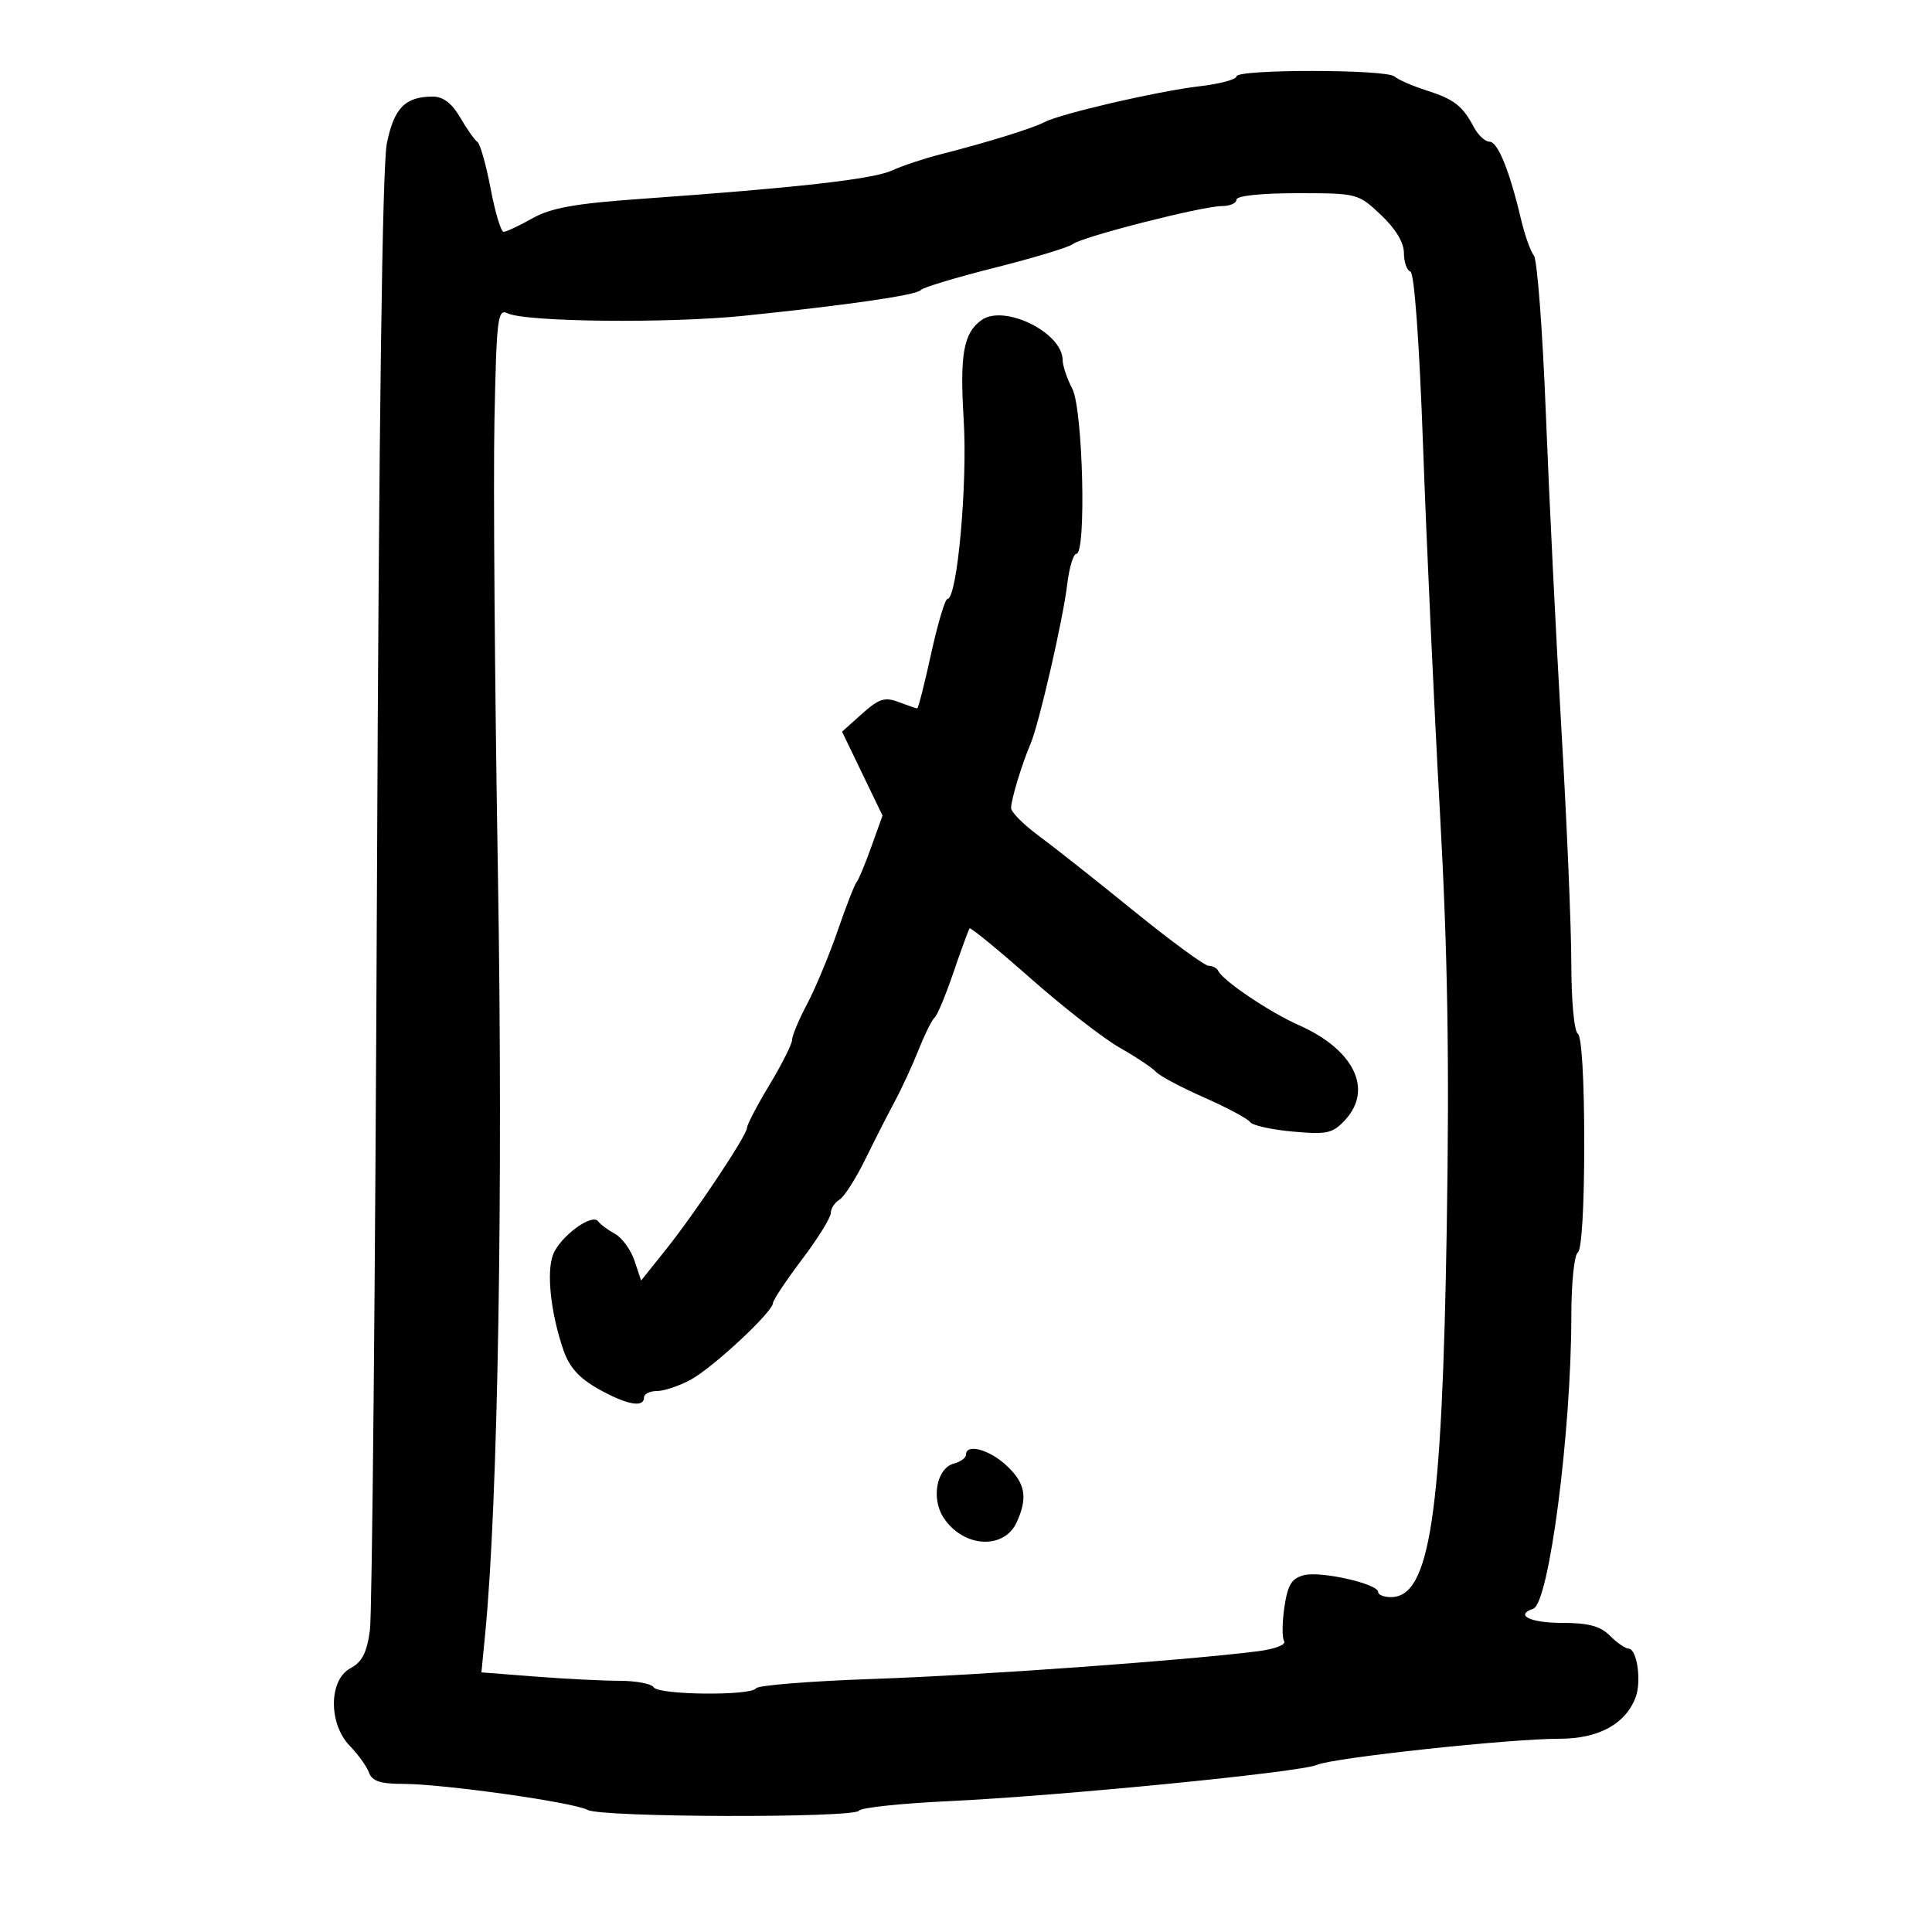 <svg xmlns="http://www.w3.org/2000/svg" width="300" height="300" viewBox="0 0 300 300" version="1.1">
	<path d="M 192 11.862 C 192 12.337, 189.412 13.028, 186.250 13.398 C 179.735 14.161, 164.656 17.653, 162.156 18.978 C 160.360 19.930, 153.161 22.156, 146 23.975 C 143.525 24.603, 140.150 25.728, 138.500 26.475 C 135.492 27.836, 123.804 29.156, 99.446 30.887 C 89.261 31.610, 85.573 32.274, 82.665 33.907 C 80.616 35.058, 78.605 36, 78.198 36 C 77.790 36, 76.882 32.976, 76.181 29.280 C 75.480 25.584, 74.556 22.322, 74.128 22.030 C 73.700 21.739, 72.499 20.038, 71.459 18.250 C 70.175 16.041, 68.816 15, 67.219 15 C 62.921 15, 61.195 16.750, 60.073 22.246 C 59.365 25.711, 58.840 65.129, 58.531 138 C 58.273 198.775, 57.782 250.583, 57.440 253.130 C 56.969 256.634, 56.232 258.073, 54.409 259.049 C 51.031 260.856, 50.987 267.689, 54.330 271.114 C 55.611 272.426, 56.947 274.288, 57.298 275.250 C 57.780 276.570, 59.066 277, 62.537 277 C 68.798 277, 89.090 279.858, 91.236 281.042 C 93.375 282.222, 132.679 282.328, 133.404 281.156 C 133.691 280.692, 139.905 280.031, 147.213 279.688 C 164.522 278.876, 201.935 275.192, 204.500 274.048 C 206.968 272.947, 234.445 269.985, 242.115 269.994 C 248.200 270.001, 252.392 267.729, 253.974 263.568 C 254.923 261.071, 254.193 256, 252.883 256 C 252.398 256, 251.100 255.100, 250 254 C 248.485 252.485, 246.667 252, 242.500 252 C 237.611 252, 235.153 250.782, 238.075 249.808 C 240.529 248.990, 243.990 222.399, 243.997 204.309 C 243.998 199.254, 244.450 194.840, 245 194.500 C 245.601 194.129, 246 187.343, 246 177.500 C 246 167.657, 245.601 160.871, 245 160.500 C 244.440 160.154, 243.997 155.400, 243.994 149.691 C 243.991 144.086, 243.304 127.800, 242.468 113.500 C 241.632 99.200, 240.538 77.005, 240.037 64.178 C 239.536 51.351, 238.700 40.326, 238.178 39.678 C 237.657 39.030, 236.754 36.475, 236.170 34 C 234.399 26.483, 232.575 22, 231.290 22 C 230.619 22, 229.533 20.997, 228.877 19.771 C 227.071 16.396, 225.811 15.419, 221.472 14.030 C 219.288 13.331, 217.072 12.363, 216.550 11.879 C 215.321 10.742, 192 10.726, 192 11.862 M 192 31 C 192 31.550, 190.977 32, 189.727 32 C 186.700 32, 167.983 36.775, 166.594 37.901 C 165.992 38.389, 160.550 40.036, 154.500 41.562 C 148.450 43.087, 143.275 44.647, 143 45.028 C 142.436 45.811, 131.794 47.361, 115.500 49.035 C 103.803 50.236, 81.624 50.003, 78.817 48.649 C 77.279 47.908, 77.103 49.339, 76.780 65.169 C 76.585 74.701, 76.826 106.350, 77.314 135.500 C 78.139 184.749, 77.333 233.173, 75.348 253.592 L 74.756 259.685 83.128 260.336 C 87.733 260.695, 93.611 260.991, 96.191 260.994 C 98.771 260.997, 101.160 261.450, 101.500 262 C 102.247 263.209, 116.665 263.351, 117.404 262.156 C 117.690 261.692, 125.930 261.036, 135.713 260.700 C 152.121 260.135, 183.987 257.841, 195.251 256.414 C 197.962 256.070, 199.743 255.393, 199.398 254.835 C 199.066 254.298, 199.087 251.908, 199.444 249.526 C 199.965 246.048, 200.569 245.074, 202.503 244.589 C 205.148 243.925, 214 245.941, 214 247.207 C 214 247.643, 214.890 248, 215.977 248 C 222.037 248, 223.926 235.482, 224.654 190.500 C 225.076 164.497, 224.800 147.894, 223.582 125.912 C 222.681 109.638, 221.509 84.214, 220.978 69.414 C 220.394 53.115, 219.617 42.372, 219.007 42.169 C 218.453 41.984, 218 40.686, 218 39.285 C 218 37.658, 216.709 35.518, 214.429 33.368 C 210.894 30.035, 210.761 30, 201.429 30 C 195.810 30, 192 30.404, 192 31 M 152.400 49.709 C 149.608 51.716, 149.020 55.015, 149.642 65.185 C 150.253 75.159, 148.636 93, 147.122 93 C 146.753 93, 145.612 96.825, 144.587 101.500 C 143.562 106.175, 142.590 110, 142.427 110 C 142.264 110, 140.972 109.560, 139.557 109.022 C 137.384 108.196, 136.498 108.477, 133.867 110.827 L 130.752 113.611 133.894 120.127 L 137.037 126.643 135.268 131.571 C 134.296 134.282, 133.275 136.725, 133 137 C 132.725 137.275, 131.411 140.650, 130.079 144.500 C 128.747 148.350, 126.610 153.480, 125.329 155.899 C 124.048 158.318, 123 160.820, 123 161.458 C 123 162.096, 121.425 165.233, 119.500 168.430 C 117.575 171.627, 116 174.633, 116 175.111 C 116 176.280, 107.942 188.365, 103.292 194.171 L 99.550 198.843 98.525 195.767 C 97.961 194.076, 96.600 192.199, 95.500 191.596 C 94.400 190.993, 93.219 190.115, 92.876 189.645 C 91.921 188.337, 86.939 192.031, 85.872 194.837 C 84.830 197.576, 85.525 203.932, 87.490 209.648 C 88.399 212.293, 89.936 214.002, 92.907 215.671 C 97.306 218.142, 100 218.647, 100 217 C 100 216.450, 100.902 216, 102.004 216 C 103.106 216, 105.468 215.207, 107.254 214.238 C 110.729 212.352, 119.982 203.732, 120.027 202.339 C 120.041 201.878, 122.066 198.834, 124.527 195.576 C 126.987 192.317, 129 189.077, 129 188.375 C 129 187.674, 129.602 186.740, 130.338 186.300 C 131.074 185.860, 132.889 183.025, 134.371 180 C 135.853 176.975, 137.916 172.925, 138.956 171 C 139.996 169.075, 141.656 165.475, 142.646 163 C 143.635 160.525, 144.758 158.271, 145.140 157.992 C 145.522 157.712, 146.833 154.562, 148.053 150.992 C 149.273 147.421, 150.401 144.346, 150.560 144.158 C 150.719 143.971, 154.995 147.475, 160.060 151.946 C 165.126 156.416, 171.347 161.254, 173.885 162.696 C 176.423 164.138, 178.950 165.822, 179.500 166.439 C 180.050 167.056, 183.425 168.852, 187 170.430 C 190.575 172.009, 193.774 173.720, 194.110 174.232 C 194.445 174.745, 197.413 175.408, 200.705 175.707 C 206.051 176.192, 206.920 176.003, 208.845 173.936 C 213.280 169.176, 210.264 162.980, 201.659 159.173 C 197.142 157.175, 189.832 152.246, 189.167 150.750 C 188.983 150.337, 188.308 149.985, 187.667 149.967 C 187.025 149.948, 181.775 146.096, 176 141.406 C 170.225 136.716, 163.588 131.469, 161.250 129.747 C 158.912 128.024, 157 126.094, 157 125.457 C 157 124.173, 158.692 118.601, 160.024 115.500 C 161.324 112.472, 165.073 96.177, 165.713 90.771 C 166.024 88.147, 166.666 86, 167.139 86 C 168.711 86, 168.156 63.527, 166.506 60.364 C 165.685 58.789, 165.010 56.781, 165.006 55.903 C 164.990 51.638, 155.917 47.180, 152.400 49.709 M 150 225.883 C 150 226.369, 149.164 226.985, 148.141 227.253 C 145.455 227.955, 144.545 232.656, 146.513 235.660 C 149.565 240.318, 155.901 240.707, 157.882 236.359 C 159.632 232.519, 159.221 230.286, 156.260 227.540 C 153.589 225.063, 150 224.113, 150 225.883" stroke="none" fill="black" fill-rule="evenodd"/>
</svg>